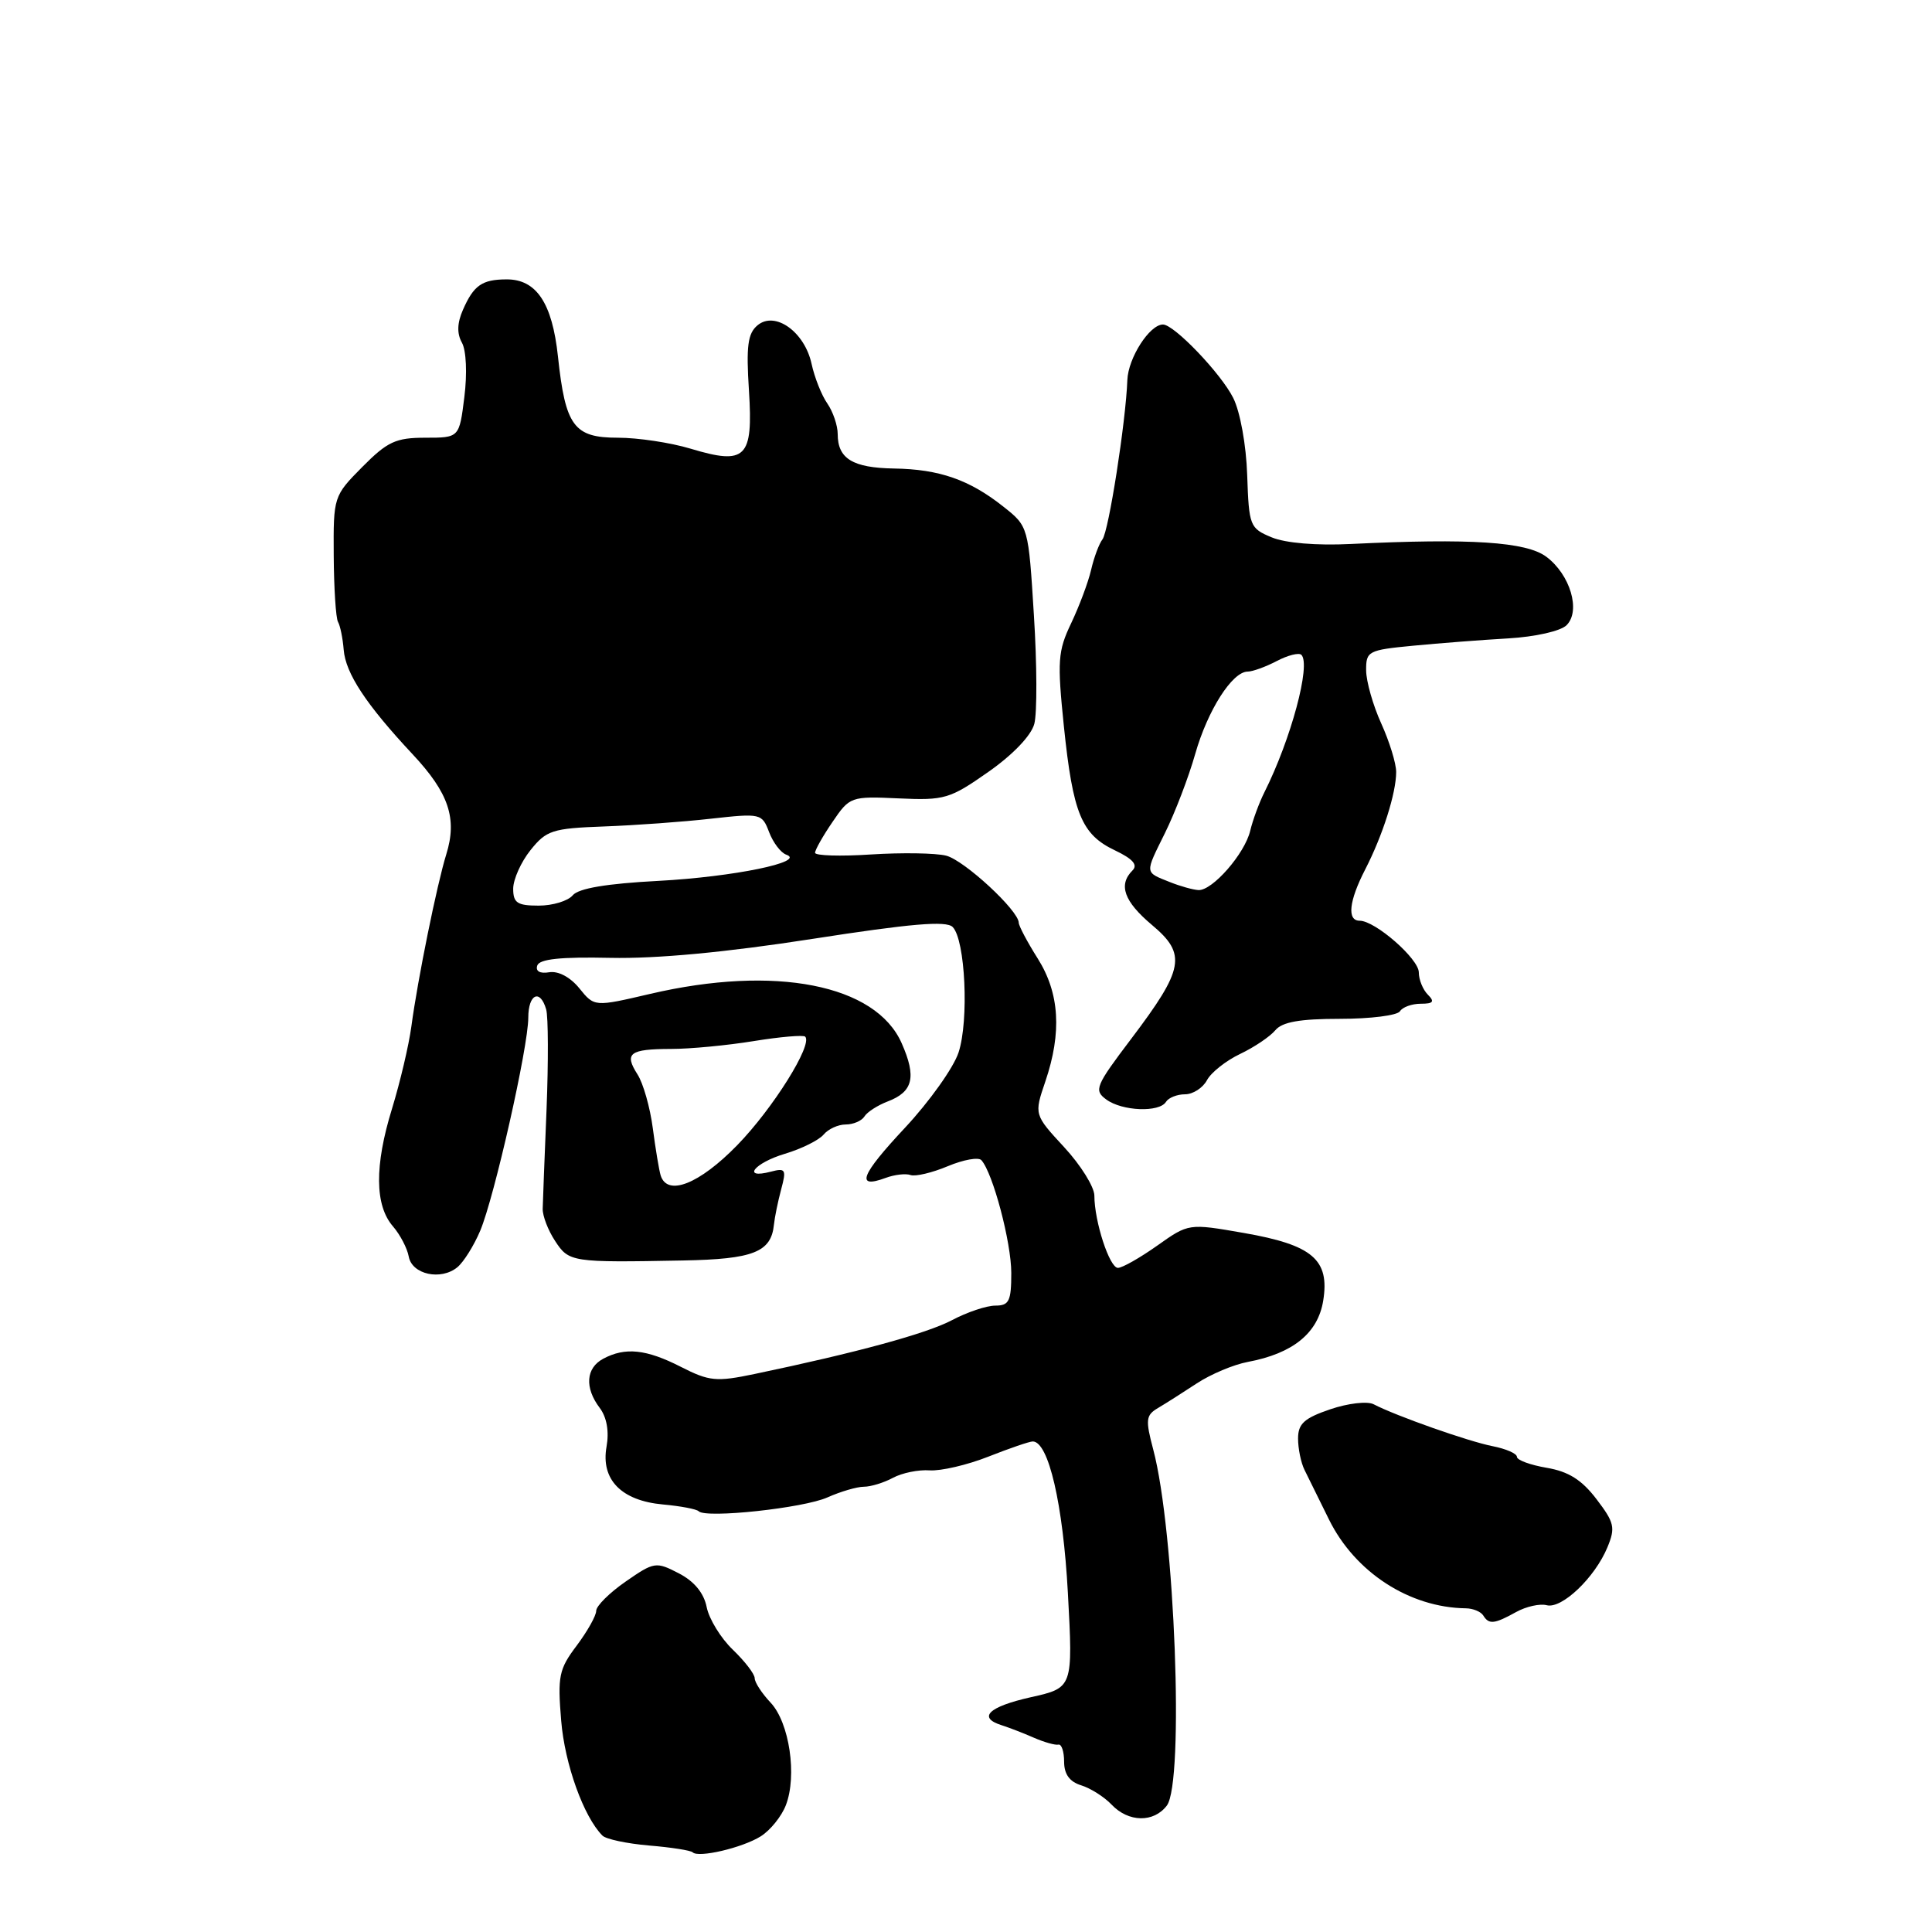 <?xml version="1.0" encoding="UTF-8" standalone="no"?>
<!DOCTYPE svg PUBLIC "-//W3C//DTD SVG 1.1//EN" "http://www.w3.org/Graphics/SVG/1.1/DTD/svg11.dtd" >
<svg xmlns="http://www.w3.org/2000/svg" xmlns:xlink="http://www.w3.org/1999/xlink" version="1.1" viewBox="0 0 256 256">
 <g >
 <path fill="currentColor"
d=" M 100.79 243.33 C 102.06 242.54 103.56 240.68 104.13 239.20 C 105.64 235.29 104.60 228.27 102.12 225.62 C 100.95 224.38 100.00 222.92 100.00 222.37 C 100.00 221.82 98.70 220.13 97.11 218.60 C 95.52 217.08 93.96 214.54 93.64 212.96 C 93.27 211.08 91.99 209.53 89.94 208.47 C 86.92 206.91 86.69 206.94 82.91 209.56 C 80.76 211.05 79.00 212.80 79.00 213.44 C 79.00 214.09 77.83 216.16 76.41 218.06 C 74.06 221.17 73.87 222.11 74.36 228.00 C 74.83 233.76 77.34 240.74 79.83 243.23 C 80.30 243.70 83.08 244.29 86.00 244.54 C 88.93 244.78 91.52 245.19 91.78 245.44 C 92.54 246.21 98.35 244.85 100.79 243.33 Z  M 154.61 239.25 C 156.94 236.18 155.67 202.82 152.81 192.07 C 151.76 188.11 151.83 187.52 153.44 186.57 C 154.44 185.98 156.75 184.51 158.59 183.30 C 160.43 182.09 163.47 180.81 165.35 180.46 C 171.32 179.34 174.63 176.65 175.33 172.36 C 176.21 166.91 173.93 164.96 164.79 163.37 C 157.50 162.10 157.50 162.10 153.34 165.05 C 151.05 166.67 148.71 168.00 148.13 168.00 C 147.02 168.00 145.01 161.86 145.01 158.42 C 145.00 157.27 143.21 154.39 141.01 152.01 C 137.02 147.69 137.02 147.69 138.51 143.31 C 140.72 136.80 140.40 131.60 137.50 127.00 C 136.12 124.82 135.00 122.69 134.99 122.27 C 134.97 120.64 127.76 113.98 125.37 113.38 C 123.98 113.03 119.51 112.96 115.43 113.22 C 111.34 113.49 108.00 113.38 108.00 113.00 C 108.00 112.61 109.04 110.77 110.32 108.90 C 112.59 105.56 112.74 105.50 119.08 105.79 C 125.15 106.07 125.86 105.86 130.95 102.29 C 134.21 100.01 136.64 97.47 137.05 95.92 C 137.43 94.51 137.41 88.04 137.00 81.56 C 136.27 69.76 136.27 69.76 132.95 67.13 C 128.45 63.56 124.45 62.17 118.45 62.08 C 112.99 61.99 111.00 60.78 111.00 57.52 C 111.00 56.38 110.38 54.56 109.63 53.47 C 108.87 52.39 107.93 50.02 107.54 48.22 C 106.62 43.97 102.70 41.17 100.38 43.10 C 99.08 44.18 98.86 45.85 99.24 51.76 C 99.81 60.70 98.84 61.66 91.50 59.45 C 88.85 58.65 84.52 58.00 81.88 58.00 C 76.04 58.00 74.92 56.48 73.93 47.22 C 73.17 40.13 71.06 36.99 67.10 37.02 C 63.87 37.03 62.76 37.81 61.34 41.06 C 60.57 42.81 60.53 44.20 61.21 45.41 C 61.78 46.43 61.92 49.49 61.53 52.60 C 60.86 58.00 60.86 58.00 56.35 58.00 C 52.44 58.00 51.33 58.52 48.01 61.87 C 44.20 65.72 44.17 65.81 44.22 73.62 C 44.25 77.96 44.50 81.91 44.79 82.41 C 45.08 82.92 45.42 84.57 45.54 86.09 C 45.79 89.22 48.49 93.33 54.67 99.94 C 59.48 105.08 60.61 108.46 59.13 113.22 C 57.90 117.18 55.34 129.79 54.51 136.00 C 54.18 138.47 53.02 143.39 51.94 146.92 C 49.61 154.47 49.66 159.72 52.07 162.50 C 53.02 163.60 53.96 165.40 54.16 166.50 C 54.59 168.88 58.43 169.71 60.61 167.91 C 61.44 167.22 62.80 165.05 63.63 163.08 C 65.50 158.65 70.00 138.72 70.00 134.85 C 70.00 131.71 71.57 130.98 72.37 133.75 C 72.65 134.71 72.67 140.68 72.42 147.00 C 72.16 153.32 71.93 159.26 71.91 160.18 C 71.89 161.11 72.62 163.02 73.55 164.43 C 75.39 167.25 75.73 167.30 90.50 167.02 C 99.81 166.85 102.18 165.92 102.55 162.28 C 102.65 161.30 103.08 159.19 103.51 157.59 C 104.22 154.96 104.09 154.74 102.15 155.25 C 98.22 156.28 99.93 154.10 104.01 152.88 C 106.22 152.22 108.52 151.07 109.13 150.34 C 109.75 149.60 111.06 149.00 112.06 149.00 C 113.06 149.00 114.18 148.52 114.54 147.94 C 114.90 147.35 116.29 146.46 117.62 145.95 C 120.99 144.67 121.46 142.72 119.48 138.24 C 116.05 130.44 102.69 127.83 86.13 131.70 C 78.76 133.42 78.76 133.42 76.77 130.96 C 75.57 129.48 73.98 128.63 72.77 128.83 C 71.54 129.04 70.94 128.69 71.19 127.94 C 71.48 127.07 74.30 126.78 80.89 126.92 C 86.99 127.05 96.18 126.19 107.64 124.41 C 120.70 122.38 125.38 121.98 126.23 122.83 C 127.91 124.51 128.41 135.22 127.01 139.47 C 126.34 141.49 123.15 145.97 119.92 149.43 C 114.04 155.71 113.32 157.57 117.35 156.08 C 118.53 155.64 120.02 155.47 120.66 155.70 C 121.29 155.92 123.51 155.40 125.58 154.53 C 127.66 153.66 129.66 153.30 130.04 153.73 C 131.57 155.44 134.00 164.62 134.00 168.68 C 134.00 172.41 133.71 173.00 131.89 173.00 C 130.72 173.00 128.14 173.87 126.14 174.93 C 122.77 176.71 113.53 179.23 99.94 182.07 C 94.91 183.12 93.98 183.03 90.23 181.12 C 85.63 178.77 82.84 178.48 79.93 180.04 C 77.63 181.27 77.44 183.88 79.47 186.56 C 80.40 187.80 80.73 189.66 80.37 191.69 C 79.59 196.05 82.33 198.85 87.84 199.35 C 90.16 199.56 92.30 199.96 92.58 200.25 C 93.55 201.22 106.50 199.83 109.65 198.41 C 111.38 197.64 113.55 197.00 114.47 197.00 C 115.38 197.00 117.11 196.47 118.32 195.82 C 119.52 195.17 121.71 194.72 123.19 194.83 C 124.66 194.93 128.17 194.12 130.97 193.01 C 133.78 191.90 136.42 191.00 136.84 191.00 C 138.94 191.00 140.86 199.31 141.50 211.07 C 142.18 223.64 142.18 223.64 136.59 224.89 C 130.98 226.15 129.49 227.59 132.75 228.61 C 133.71 228.92 135.62 229.65 137.00 230.26 C 138.38 230.86 139.84 231.27 140.25 231.17 C 140.66 231.08 141.00 232.09 141.00 233.43 C 141.00 235.08 141.72 236.09 143.25 236.56 C 144.49 236.94 146.31 238.09 147.29 239.12 C 149.53 241.48 152.87 241.54 154.61 239.25 Z  M 200.90 213.60 C 202.22 212.87 204.05 212.46 204.95 212.70 C 206.95 213.22 211.33 209.04 212.99 205.03 C 214.07 202.42 213.92 201.76 211.54 198.64 C 209.59 196.08 207.83 194.98 204.94 194.49 C 202.77 194.12 201.00 193.47 201.00 193.04 C 201.00 192.60 199.54 191.97 197.75 191.62 C 194.59 191.00 185.01 187.63 182.01 186.07 C 181.18 185.64 178.60 185.94 176.26 186.74 C 172.82 187.91 172.00 188.65 172.00 190.61 C 172.00 191.94 172.38 193.81 172.85 194.76 C 173.32 195.72 174.78 198.68 176.10 201.35 C 179.56 208.35 186.76 213.01 194.23 213.11 C 195.18 213.12 196.22 213.55 196.54 214.06 C 197.29 215.28 198.00 215.21 200.90 213.60 Z  M 154.50 146.00 C 154.84 145.45 155.98 145.00 157.02 145.00 C 158.07 145.00 159.38 144.16 159.93 143.13 C 160.48 142.10 162.46 140.54 164.33 139.65 C 166.20 138.76 168.29 137.35 168.98 136.52 C 169.90 135.41 172.24 135.00 177.56 135.00 C 181.59 135.00 185.16 134.55 185.50 134.00 C 185.84 133.45 187.08 133.00 188.26 133.00 C 189.92 133.00 190.13 132.73 189.20 131.80 C 188.54 131.14 188.00 129.81 188.00 128.85 C 188.00 127.05 182.22 122.00 180.16 122.00 C 178.46 122.00 178.74 119.39 180.90 115.20 C 183.22 110.69 185.00 105.08 185.00 102.29 C 185.00 101.15 184.11 98.26 183.02 95.86 C 181.93 93.46 181.03 90.30 181.02 88.83 C 181.00 86.28 181.29 86.13 187.25 85.56 C 190.69 85.23 196.36 84.79 199.86 84.59 C 203.44 84.38 206.81 83.62 207.58 82.84 C 209.49 80.94 208.06 76.13 204.89 73.77 C 202.24 71.79 194.87 71.31 179.00 72.08 C 174.45 72.31 170.32 71.96 168.50 71.20 C 165.61 70.00 165.49 69.70 165.26 62.96 C 165.13 58.97 164.33 54.57 163.41 52.73 C 161.79 49.49 155.58 43.00 154.10 43.00 C 152.33 43.00 149.49 47.42 149.38 50.36 C 149.17 55.92 146.91 70.40 146.08 71.47 C 145.64 72.04 144.96 73.85 144.58 75.50 C 144.20 77.15 143.00 80.34 141.93 82.59 C 140.17 86.28 140.08 87.58 140.97 96.25 C 142.17 107.81 143.31 110.58 147.74 112.68 C 150.11 113.81 150.80 114.60 150.06 115.34 C 148.15 117.25 148.94 119.45 152.65 122.57 C 157.26 126.44 156.91 128.37 149.89 137.65 C 145.15 143.91 144.92 144.47 146.59 145.69 C 148.70 147.24 153.62 147.43 154.50 146.00 Z  M 87.54 155.75 C 87.33 155.06 86.86 152.25 86.50 149.50 C 86.14 146.75 85.23 143.54 84.47 142.36 C 82.68 139.56 83.41 139.00 88.92 138.99 C 91.44 138.99 96.37 138.52 99.87 137.95 C 103.38 137.38 106.45 137.12 106.69 137.36 C 107.73 138.40 102.41 146.90 97.68 151.75 C 92.66 156.90 88.43 158.57 87.54 155.75 Z  M 68.00 117.75 C 68.01 116.51 69.04 114.21 70.30 112.64 C 72.40 110.02 73.19 109.76 80.04 109.51 C 84.14 109.36 90.53 108.90 94.22 108.48 C 100.80 107.75 100.97 107.79 101.91 110.26 C 102.44 111.65 103.46 113.00 104.19 113.25 C 106.87 114.20 97.17 116.19 87.26 116.72 C 80.38 117.08 76.66 117.71 75.89 118.63 C 75.27 119.38 73.24 120.00 71.38 120.00 C 68.54 120.00 68.00 119.64 68.00 117.75 Z  M 155.04 116.89 C 151.64 115.53 151.67 115.83 154.36 110.39 C 155.69 107.70 157.50 102.98 158.37 99.91 C 160.02 94.11 163.28 89.00 165.32 88.99 C 165.97 88.99 167.71 88.36 169.18 87.59 C 170.65 86.82 172.12 86.45 172.44 86.77 C 173.73 88.06 171.06 97.97 167.53 105.00 C 166.84 106.38 166.00 108.66 165.66 110.08 C 164.94 113.12 160.65 118.03 158.80 117.94 C 158.08 117.90 156.39 117.43 155.04 116.89 Z "/>
</g>
</svg>